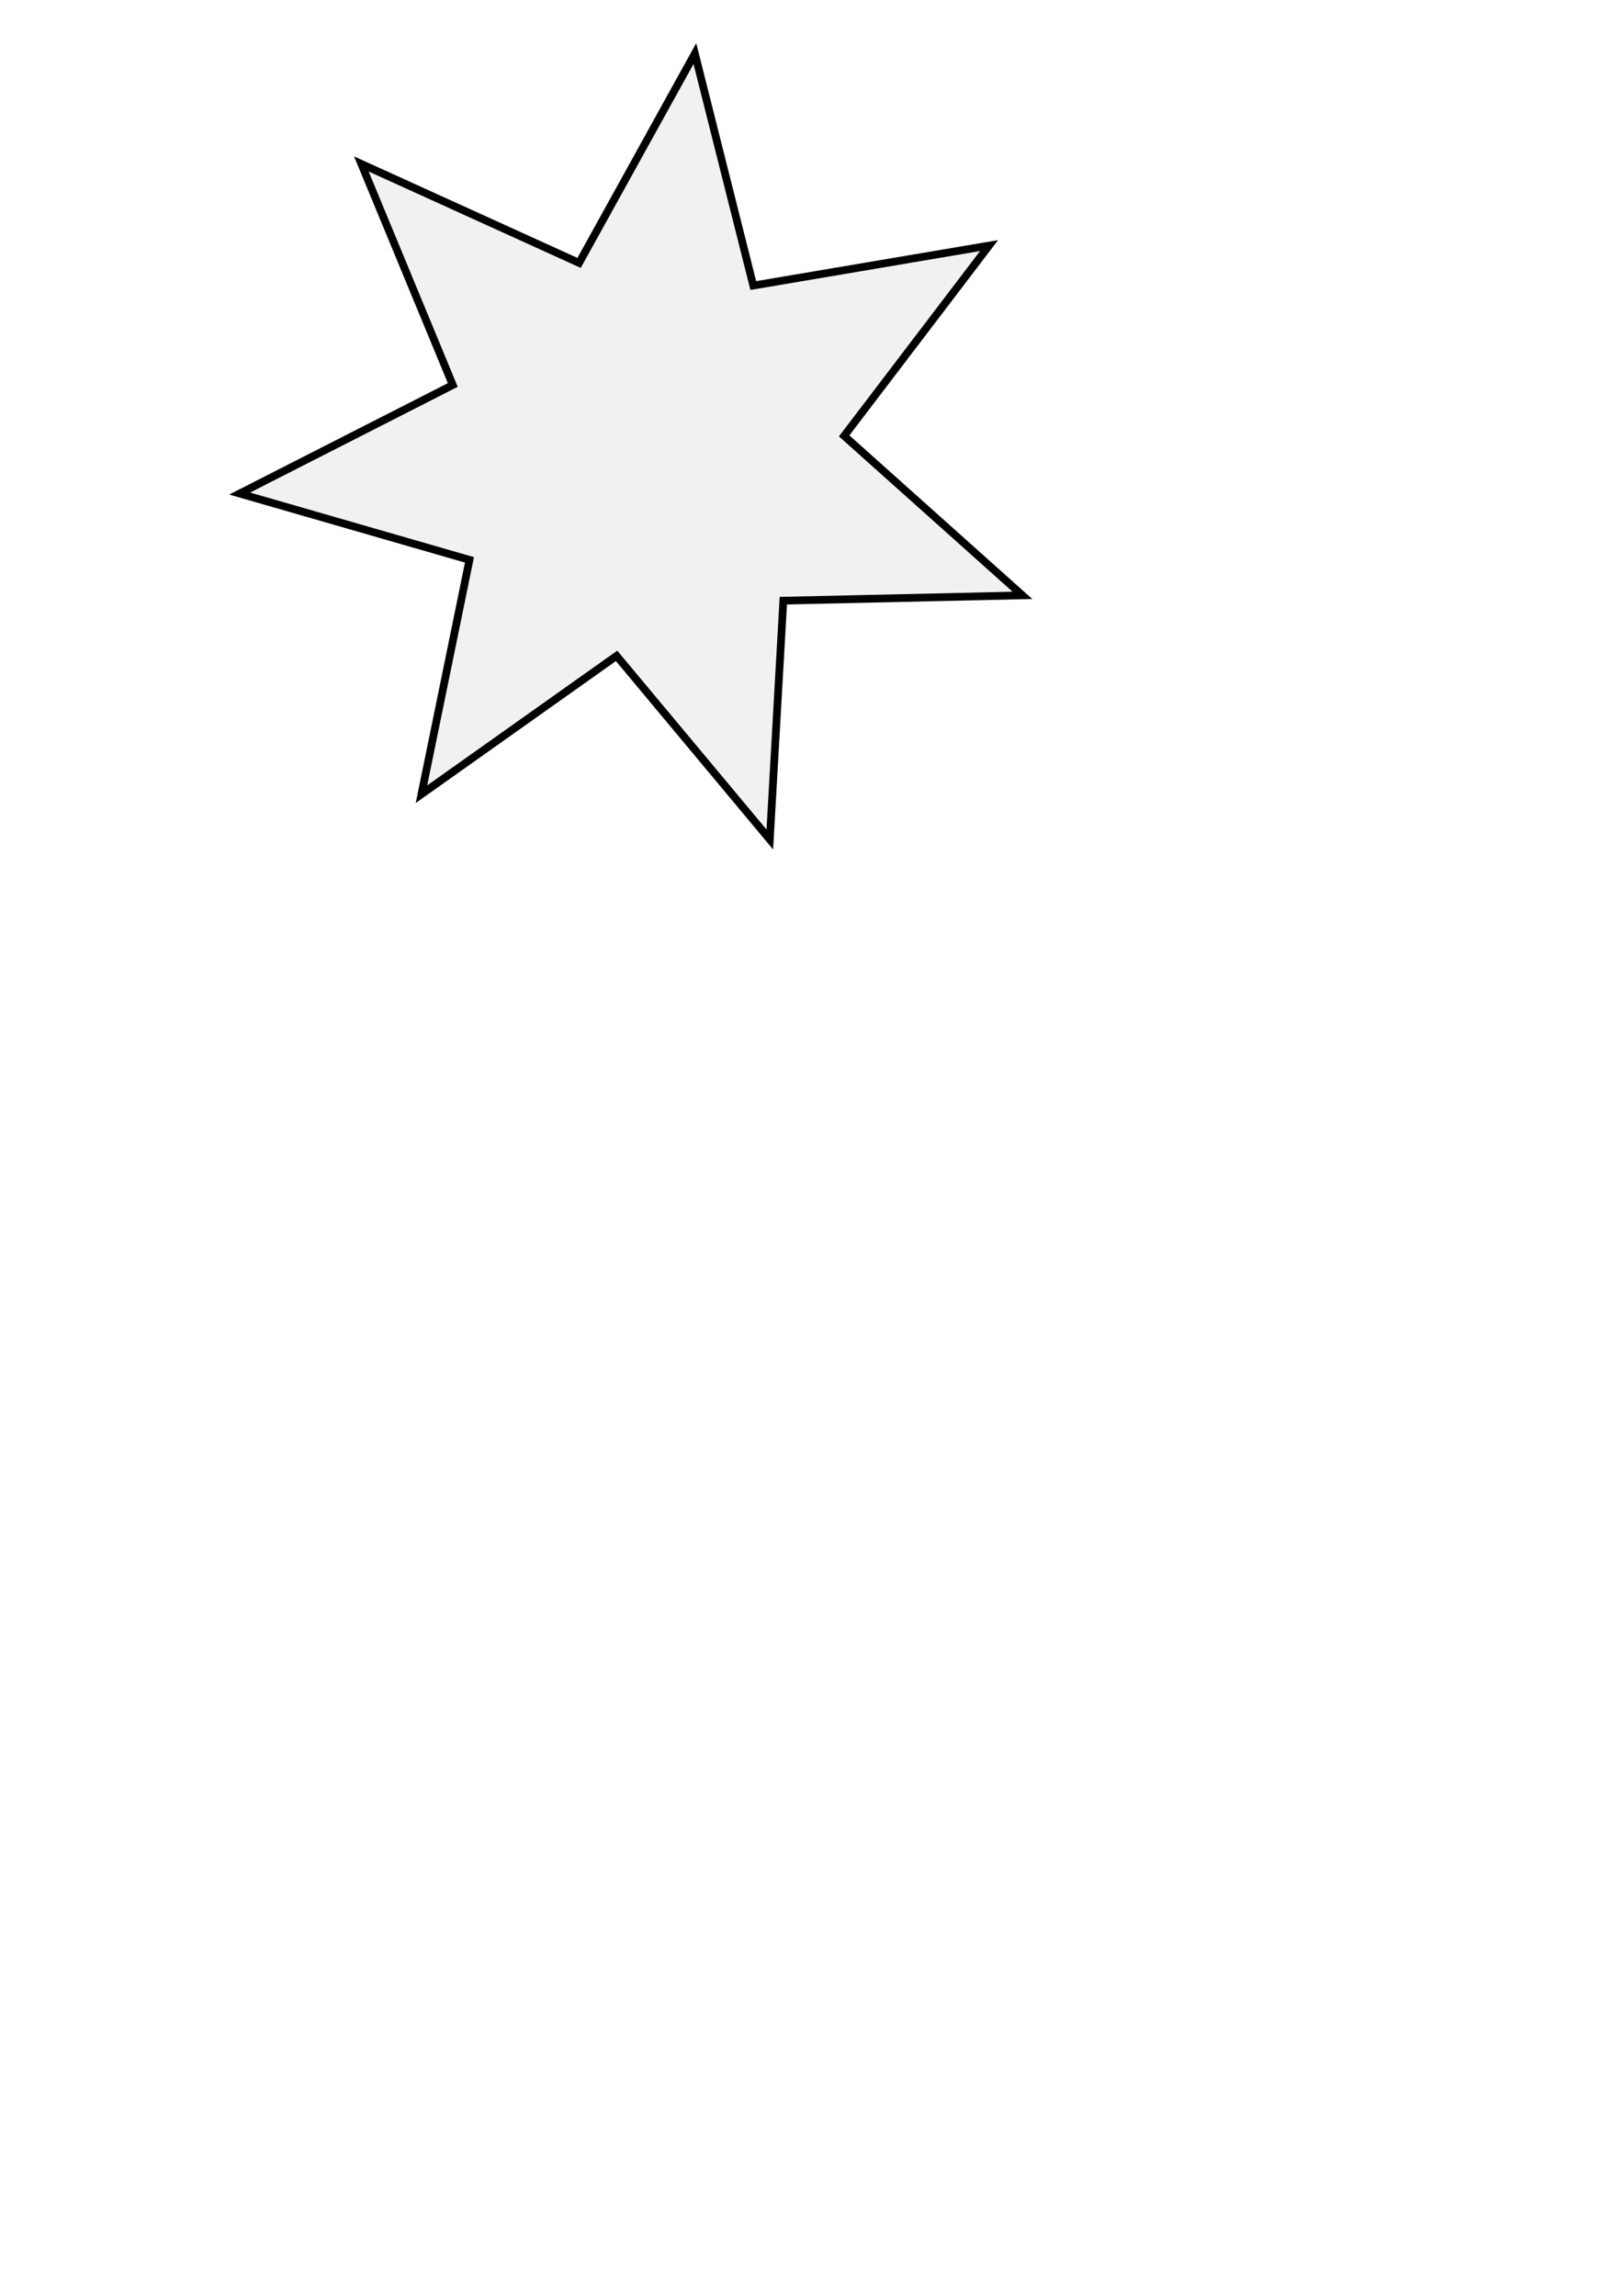 <?xml version="1.0" encoding="UTF-8" standalone="no"?>
<!-- Created with Inkscape (http://www.inkscape.org/) -->

<svg
   xmlns:dc="http://purl.org/dc/elements/1.1/"
   xmlns:cc="http://creativecommons.org/ns#"
   xmlns:rdf="http://www.w3.org/1999/02/22-rdf-syntax-ns#"
   xmlns:svg="http://www.w3.org/2000/svg"
   xmlns="http://www.w3.org/2000/svg"
   xmlns:sodipodi="http://sodipodi.sourceforge.net/DTD/sodipodi-0.dtd"
   xmlns:inkscape="http://www.inkscape.org/namespaces/inkscape"
   width="210mm"
   height="297mm"
   viewBox="0 0 210 297"
   version="1.1"
   id="svg8"
   inkscape:version="0.92.3 (2405546, 2018-03-11)"
   sodipodi:docname="estrella.svg">
  <defs
     id="defs2" />
  <sodipodi:namedview
     id="base"
     pagecolor="#ffffff"
     bordercolor="#666666"
     borderopacity="1.0"
     inkscape:pageopacity="0.0"
     inkscape:pageshadow="2"
     inkscape:zoom="0.35"
     inkscape:cx="-344.28571"
     inkscape:cy="560"
     inkscape:document-units="mm"
     inkscape:current-layer="layer1"
     showgrid="false"
     inkscape:window-width="1780"
     inkscape:window-height="1046"
     inkscape:window-x="129"
     inkscape:window-y="-11"
     inkscape:window-maximized="1" />
  <g
     inkscape:label="Capa 1"
     inkscape:groupmode="layer"
     id="layer1">
    <path
       sodipodi:type="star"
       style="opacity:1;fill:#00000e;fill-opacity:0.055;stroke:#000000;stroke-width:1;stroke-miterlimit:4;stroke-dasharray:none;stroke-dashoffset:0;stroke-opacity:1"
       id="path815"
       sodipodi:sides="7"
       sodipodi:cx="83.154762"
       sodipodi:cy="58.875"
       sodipodi:r1="52.379372"
       sodipodi:r2="26.189686"
       sodipodi:arg1="0.35370315"
       sodipodi:arg2="0.8025021"
       inkscape:flatsided="false"
       inkscape:rounded="0"
       inkscape:randomized="0"
       d="M 132.292,77.018 101.354,77.708 99.606,108.604 79.778,84.846 54.533,102.743 60.744,72.427 31.012,63.849 58.586,49.804 46.756,21.209 74.929,34.011 89.909,6.933 97.466,36.941 127.976,31.77 109.226,56.388 Z"
       inkscape:transform-center-x="1.5029047"
       inkscape:transform-center-y="-1.1067207" />
  </g>
</svg>
